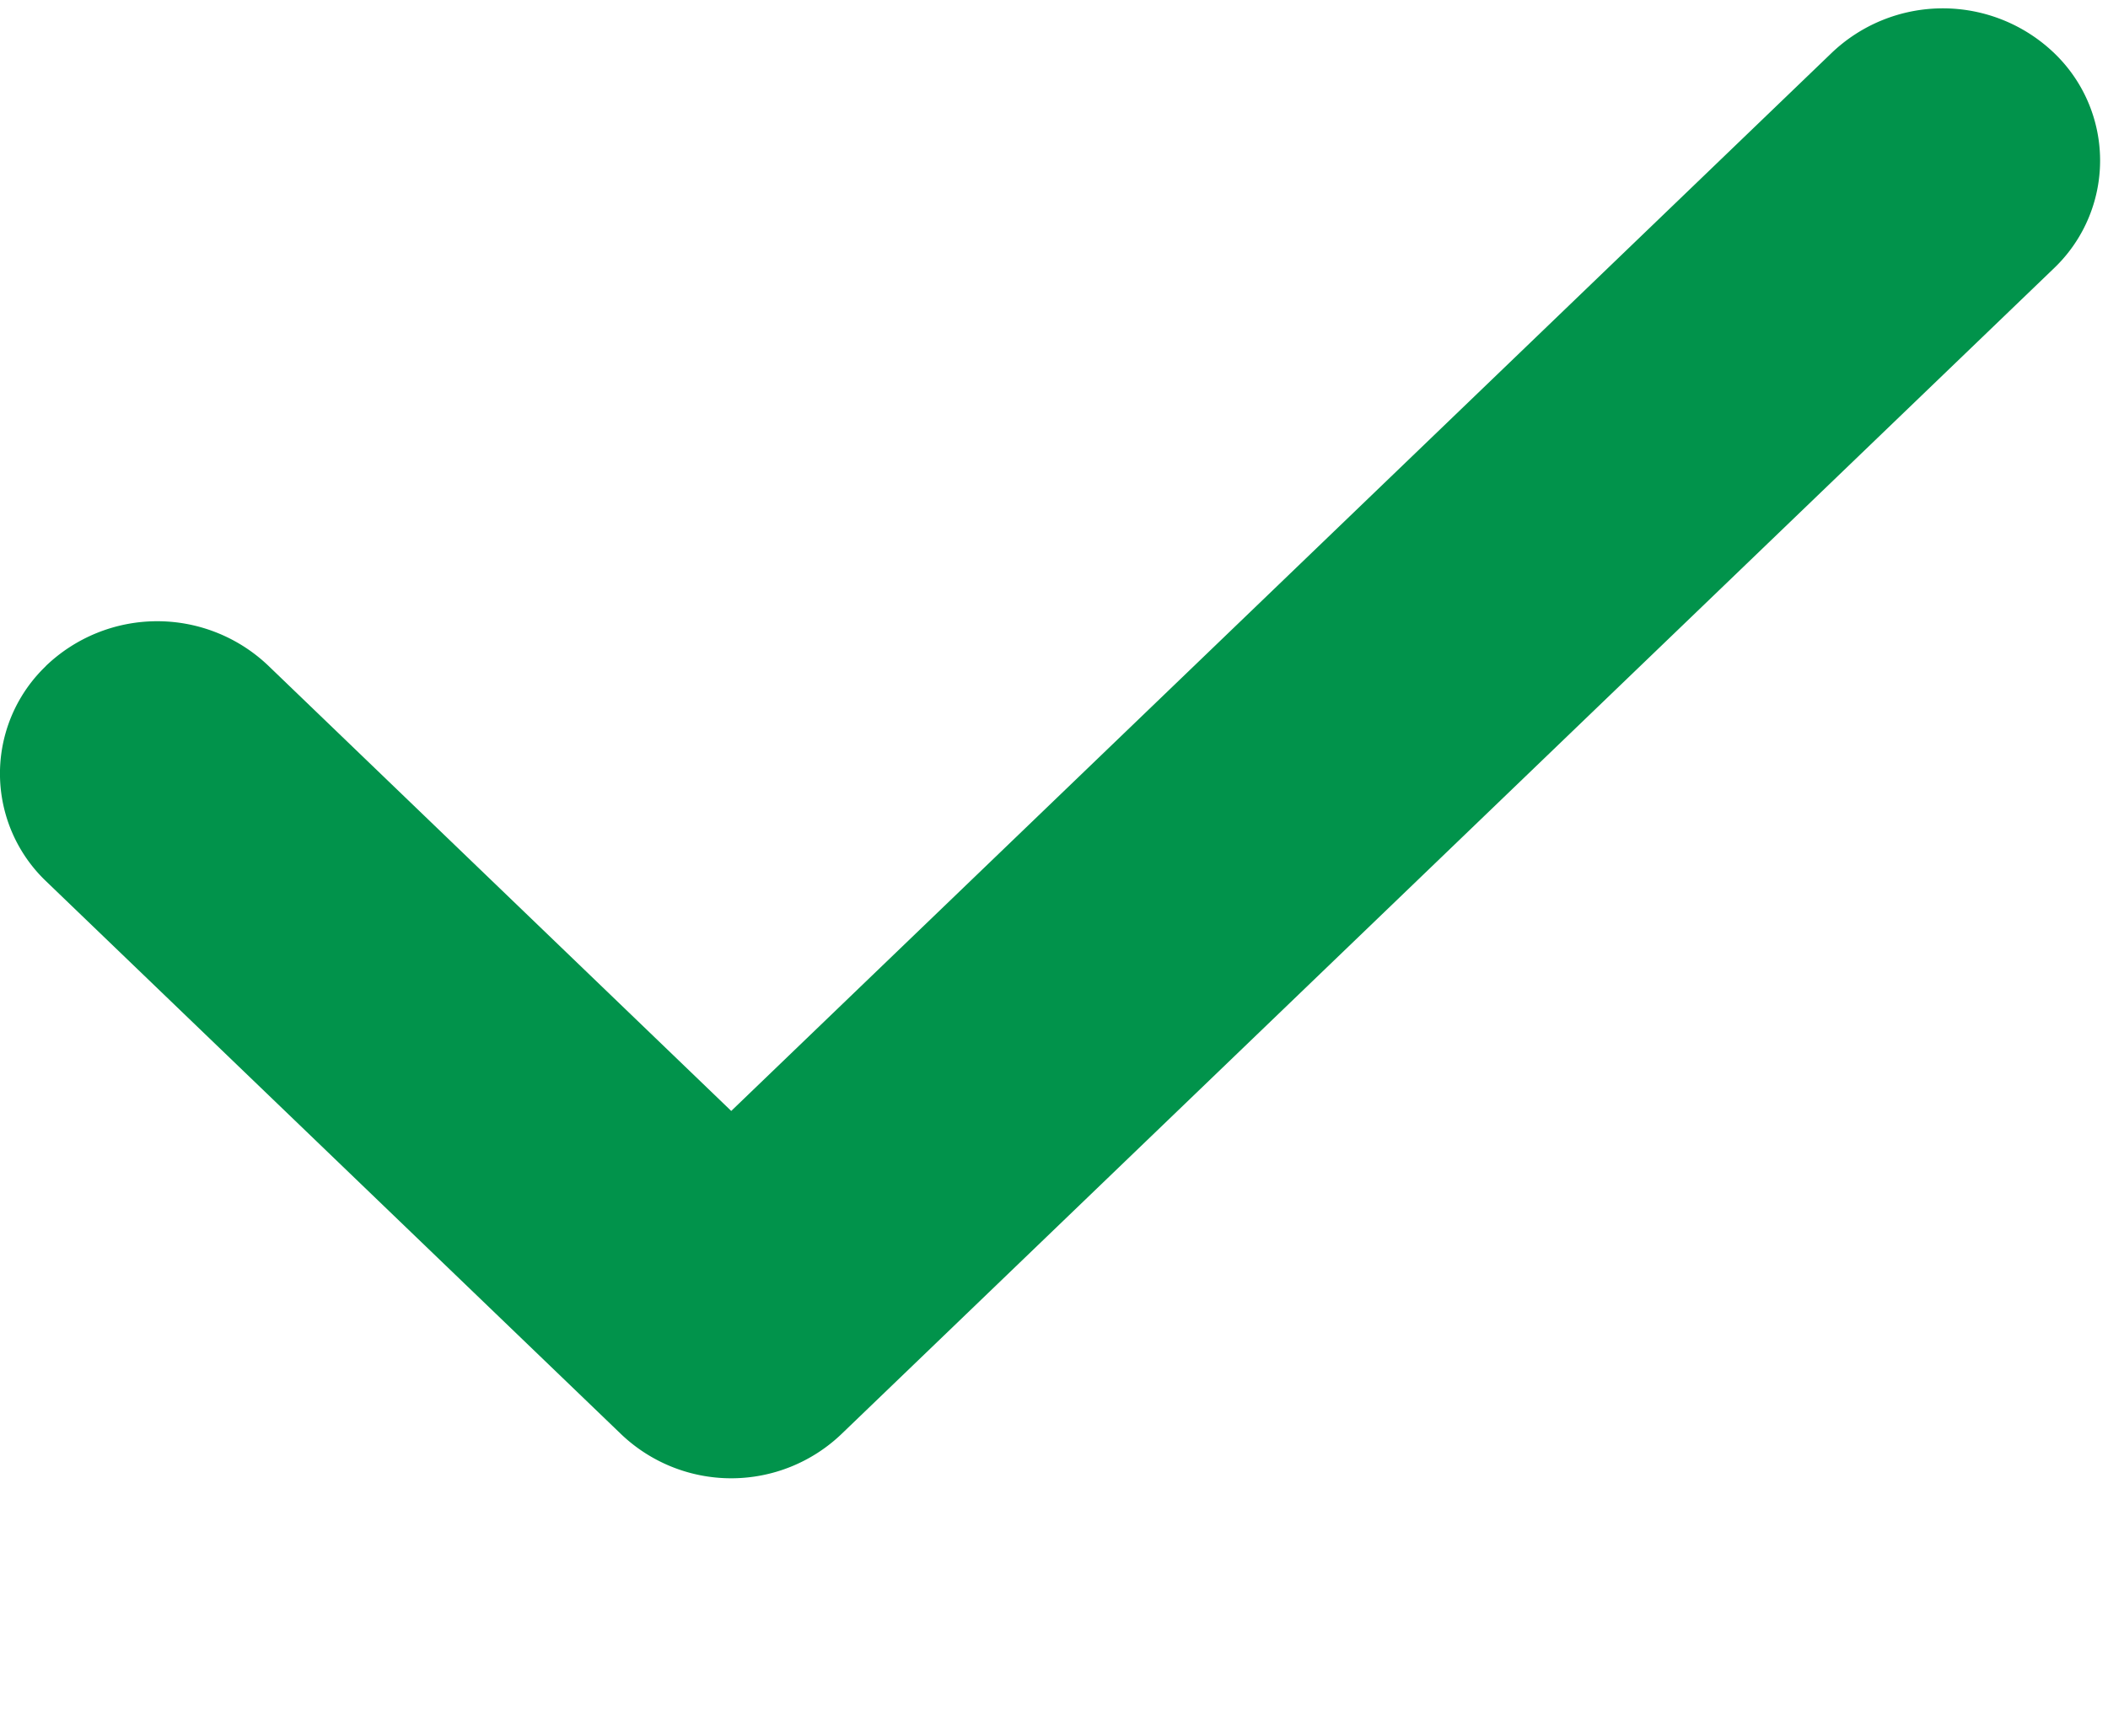 <svg viewBox="0 0 17 14" xmlns="http://www.w3.org/2000/svg"><path fill="#01934b" d="M.368 5.373a1.298 1.298 0 0 1 1.8 0L5.897 8.96 14.768.43a1.298 1.298 0 0 1 1.8 0 1.2 1.2 0 0 1 0 1.73l-9.78 9.404a1.286 1.286 0 0 1-1.782 0L.368 7.104a1.2 1.2 0 0 1 0-1.73z"/></svg>
